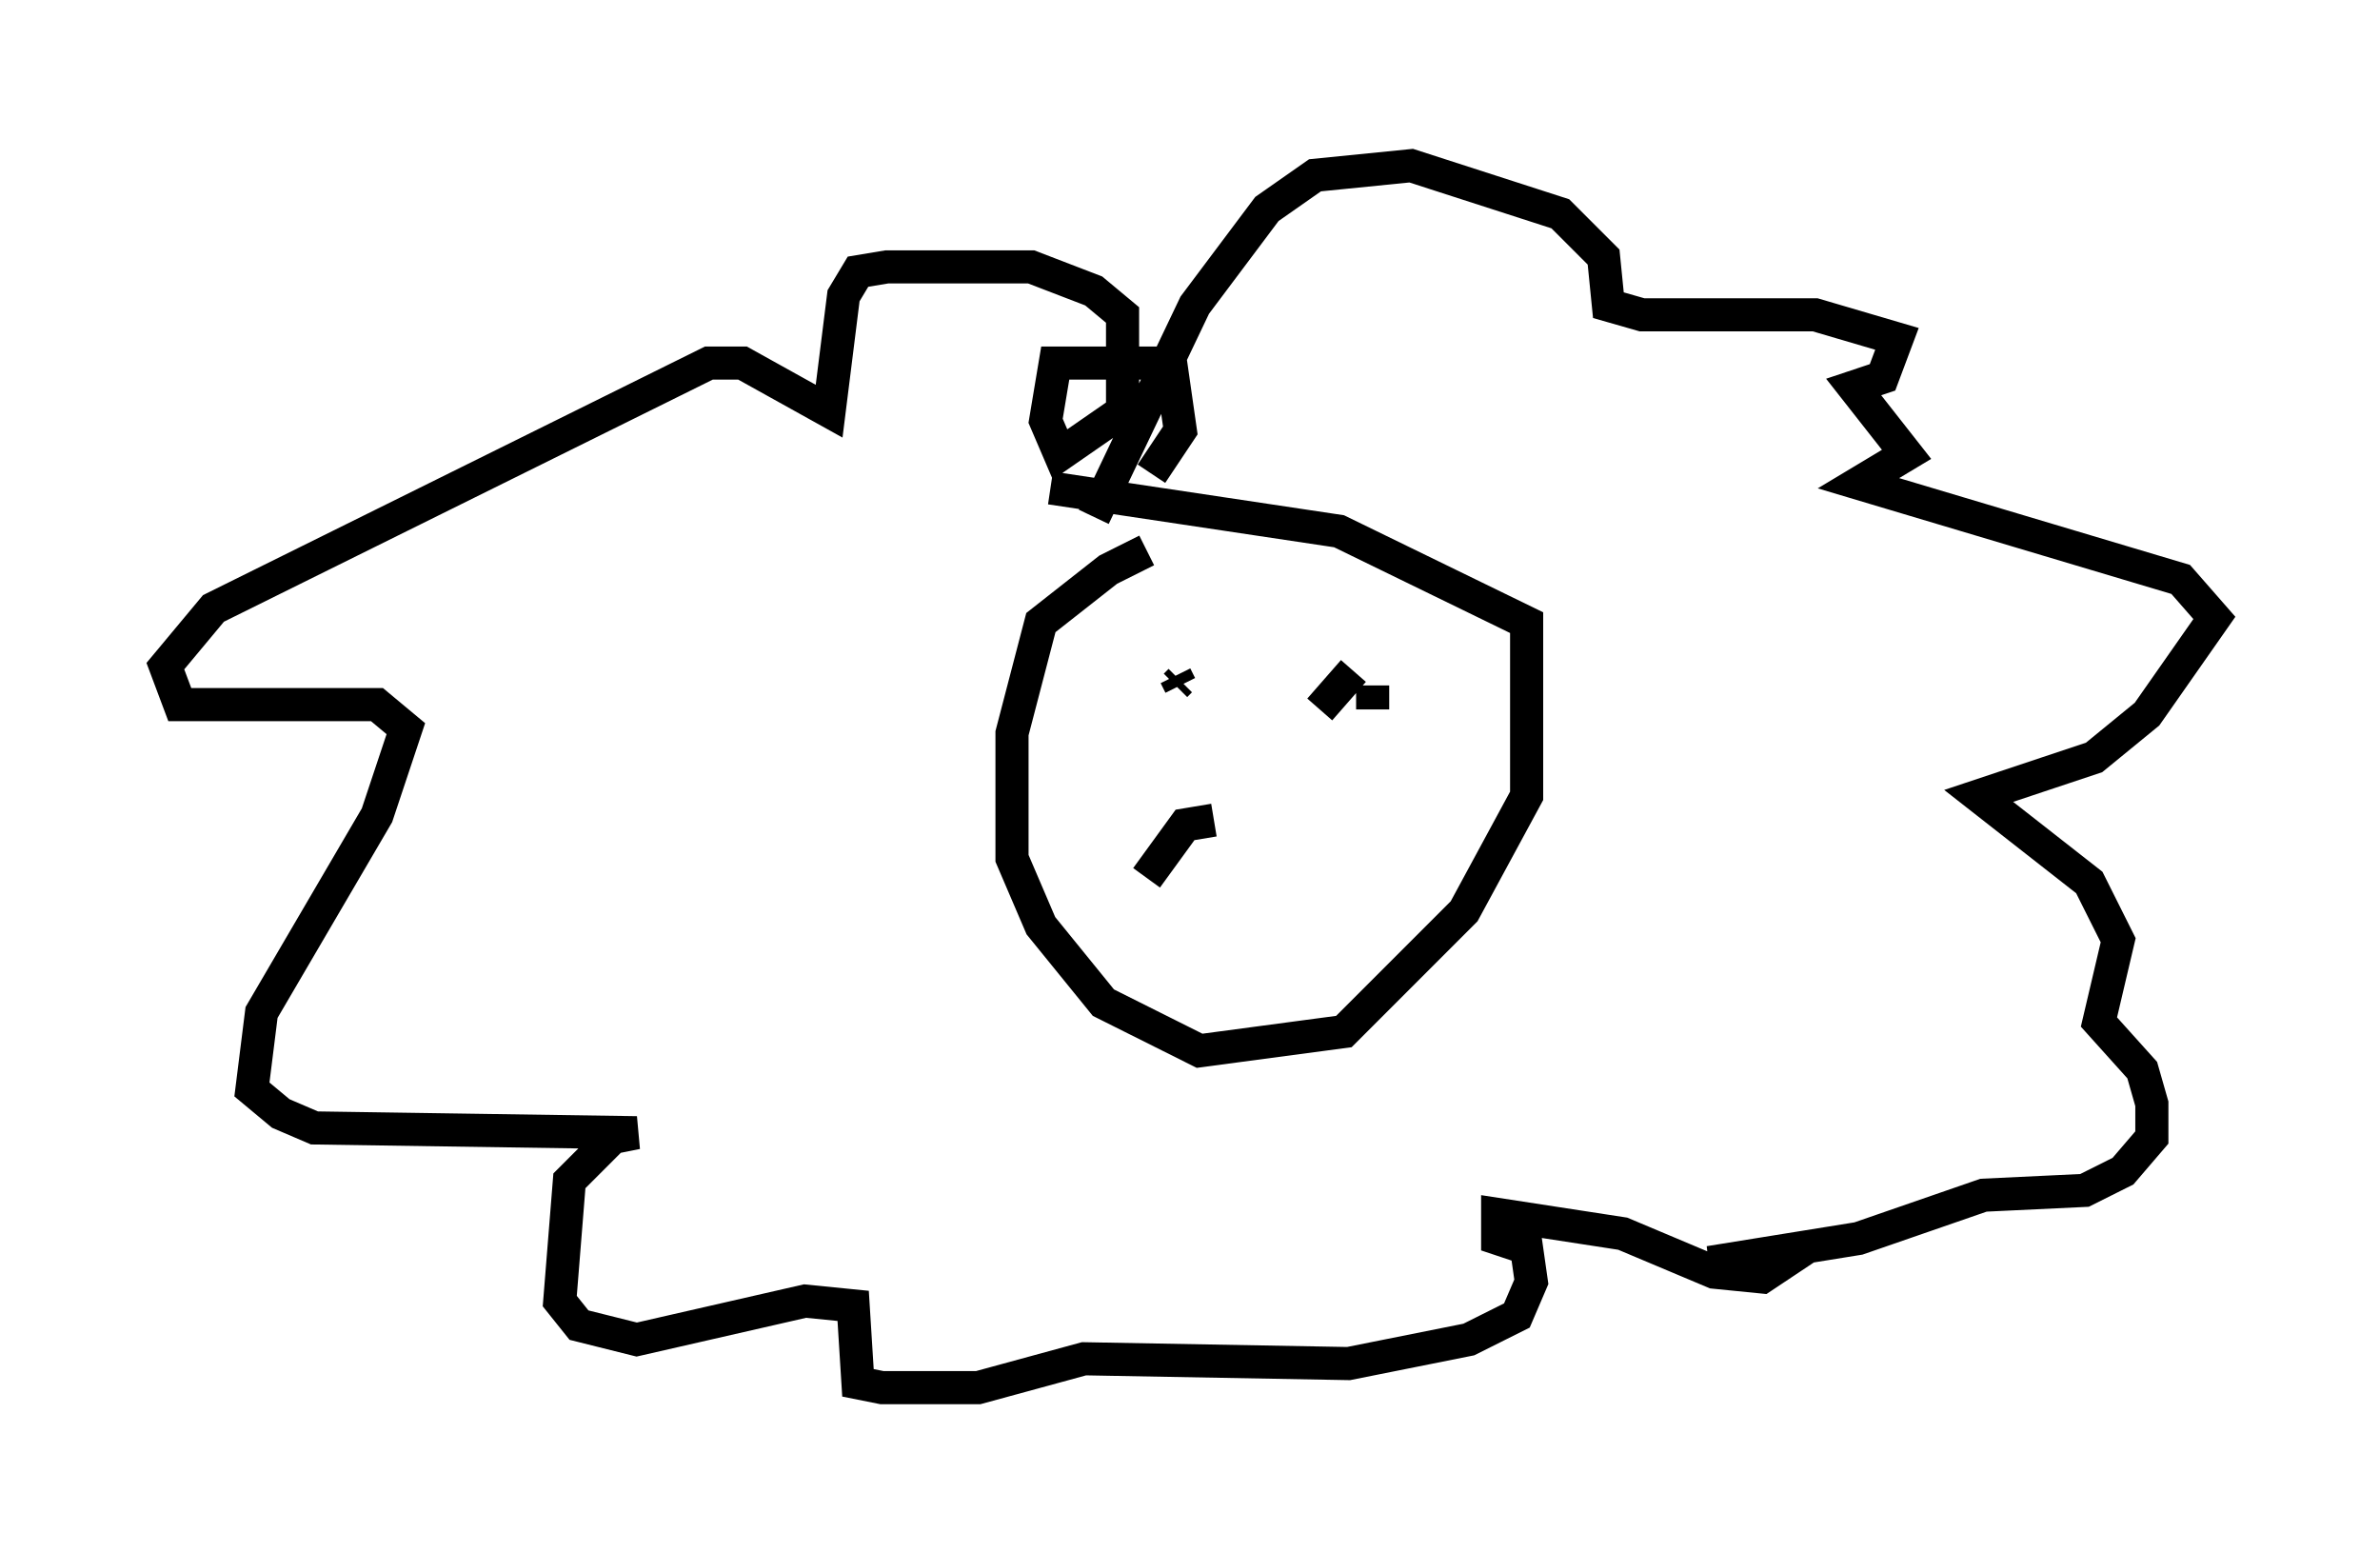 <?xml version="1.0" encoding="utf-8" ?>
<svg baseProfile="full" height="46.894" version="1.1" width="71.877" xmlns="http://www.w3.org/2000/svg" xmlns:ev="http://www.w3.org/2001/xml-events" xmlns:xlink="http://www.w3.org/1999/xlink"><defs /><rect fill="white" height="46.894" width="71.877" x="0" y="0" /><path d="M38.117, 16.765 m-3.486, -0.145 l-1.162, 0.581 -2.034, 1.598 l-0.872, 3.341 0.0, 3.777 l0.872, 2.034 1.888, 2.324 l2.905, 1.453 4.358, -0.581 l3.631, -3.631 1.888, -3.486 l0.0, -5.229 -5.665, -2.76 l-8.715, -1.307 m1.307, 0.872 l3.05, -6.391 2.179, -2.905 l1.453, -1.017 2.905, -0.291 l4.503, 1.453 1.307, 1.307 l0.145, 1.453 1.017, 0.291 l5.229, 0.0 2.469, 0.726 l-0.436, 1.162 -0.872, 0.291 l1.598, 2.034 -1.453, 0.872 l9.732, 2.905 1.017, 1.162 l-2.034, 2.905 -1.598, 1.307 l-3.486, 1.162 3.341, 2.615 l0.872, 1.743 -0.581, 2.469 l1.307, 1.453 0.291, 1.017 l0.0, 1.017 -0.872, 1.017 l-1.162, 0.581 -3.05, 0.145 l-3.777, 1.307 -4.503, 0.726 l2.469, -0.145 -0.872, 0.581 l-1.453, -0.145 -2.76, -1.162 l-3.777, -0.581 0.0, 0.726 l0.872, 0.291 0.145, 1.017 l-0.436, 1.017 -1.453, 0.726 l-3.631, 0.726 -7.989, -0.145 l-3.196, 0.872 -2.905, 0.0 l-0.726, -0.145 -0.145, -2.324 l-1.453, -0.145 -5.084, 1.162 l-1.743, -0.436 -0.581, -0.726 l0.291, -3.631 1.307, -1.307 l0.726, -0.145 -9.732, -0.145 l-1.017, -0.436 -0.872, -0.726 l0.291, -2.324 3.486, -5.955 l0.872, -2.615 -0.872, -0.726 l-5.955, 0.0 -0.436, -1.162 l1.453, -1.743 14.961, -7.408 l1.017, 0.0 2.615, 1.453 l0.436, -3.486 0.436, -0.726 l0.872, -0.145 4.358, 0.0 l1.888, 0.726 0.872, 0.726 l0.0, 2.905 -1.888, 1.307 l-0.436, -1.017 0.291, -1.743 l3.486, 0.0 0.291, 2.034 l-0.872, 1.307 m0.726, 6.391 l0.145, -0.145 m-0.145, -0.145 l0.145, 0.291 m5.81, 0.0 l0.0, 0.726 m-0.581, -1.162 l-1.017, 1.162 m-3.196, 3.341 l-0.872, 0.145 -1.162, 1.598 " fill="none" stroke="black" stroke-width="1" /></svg>